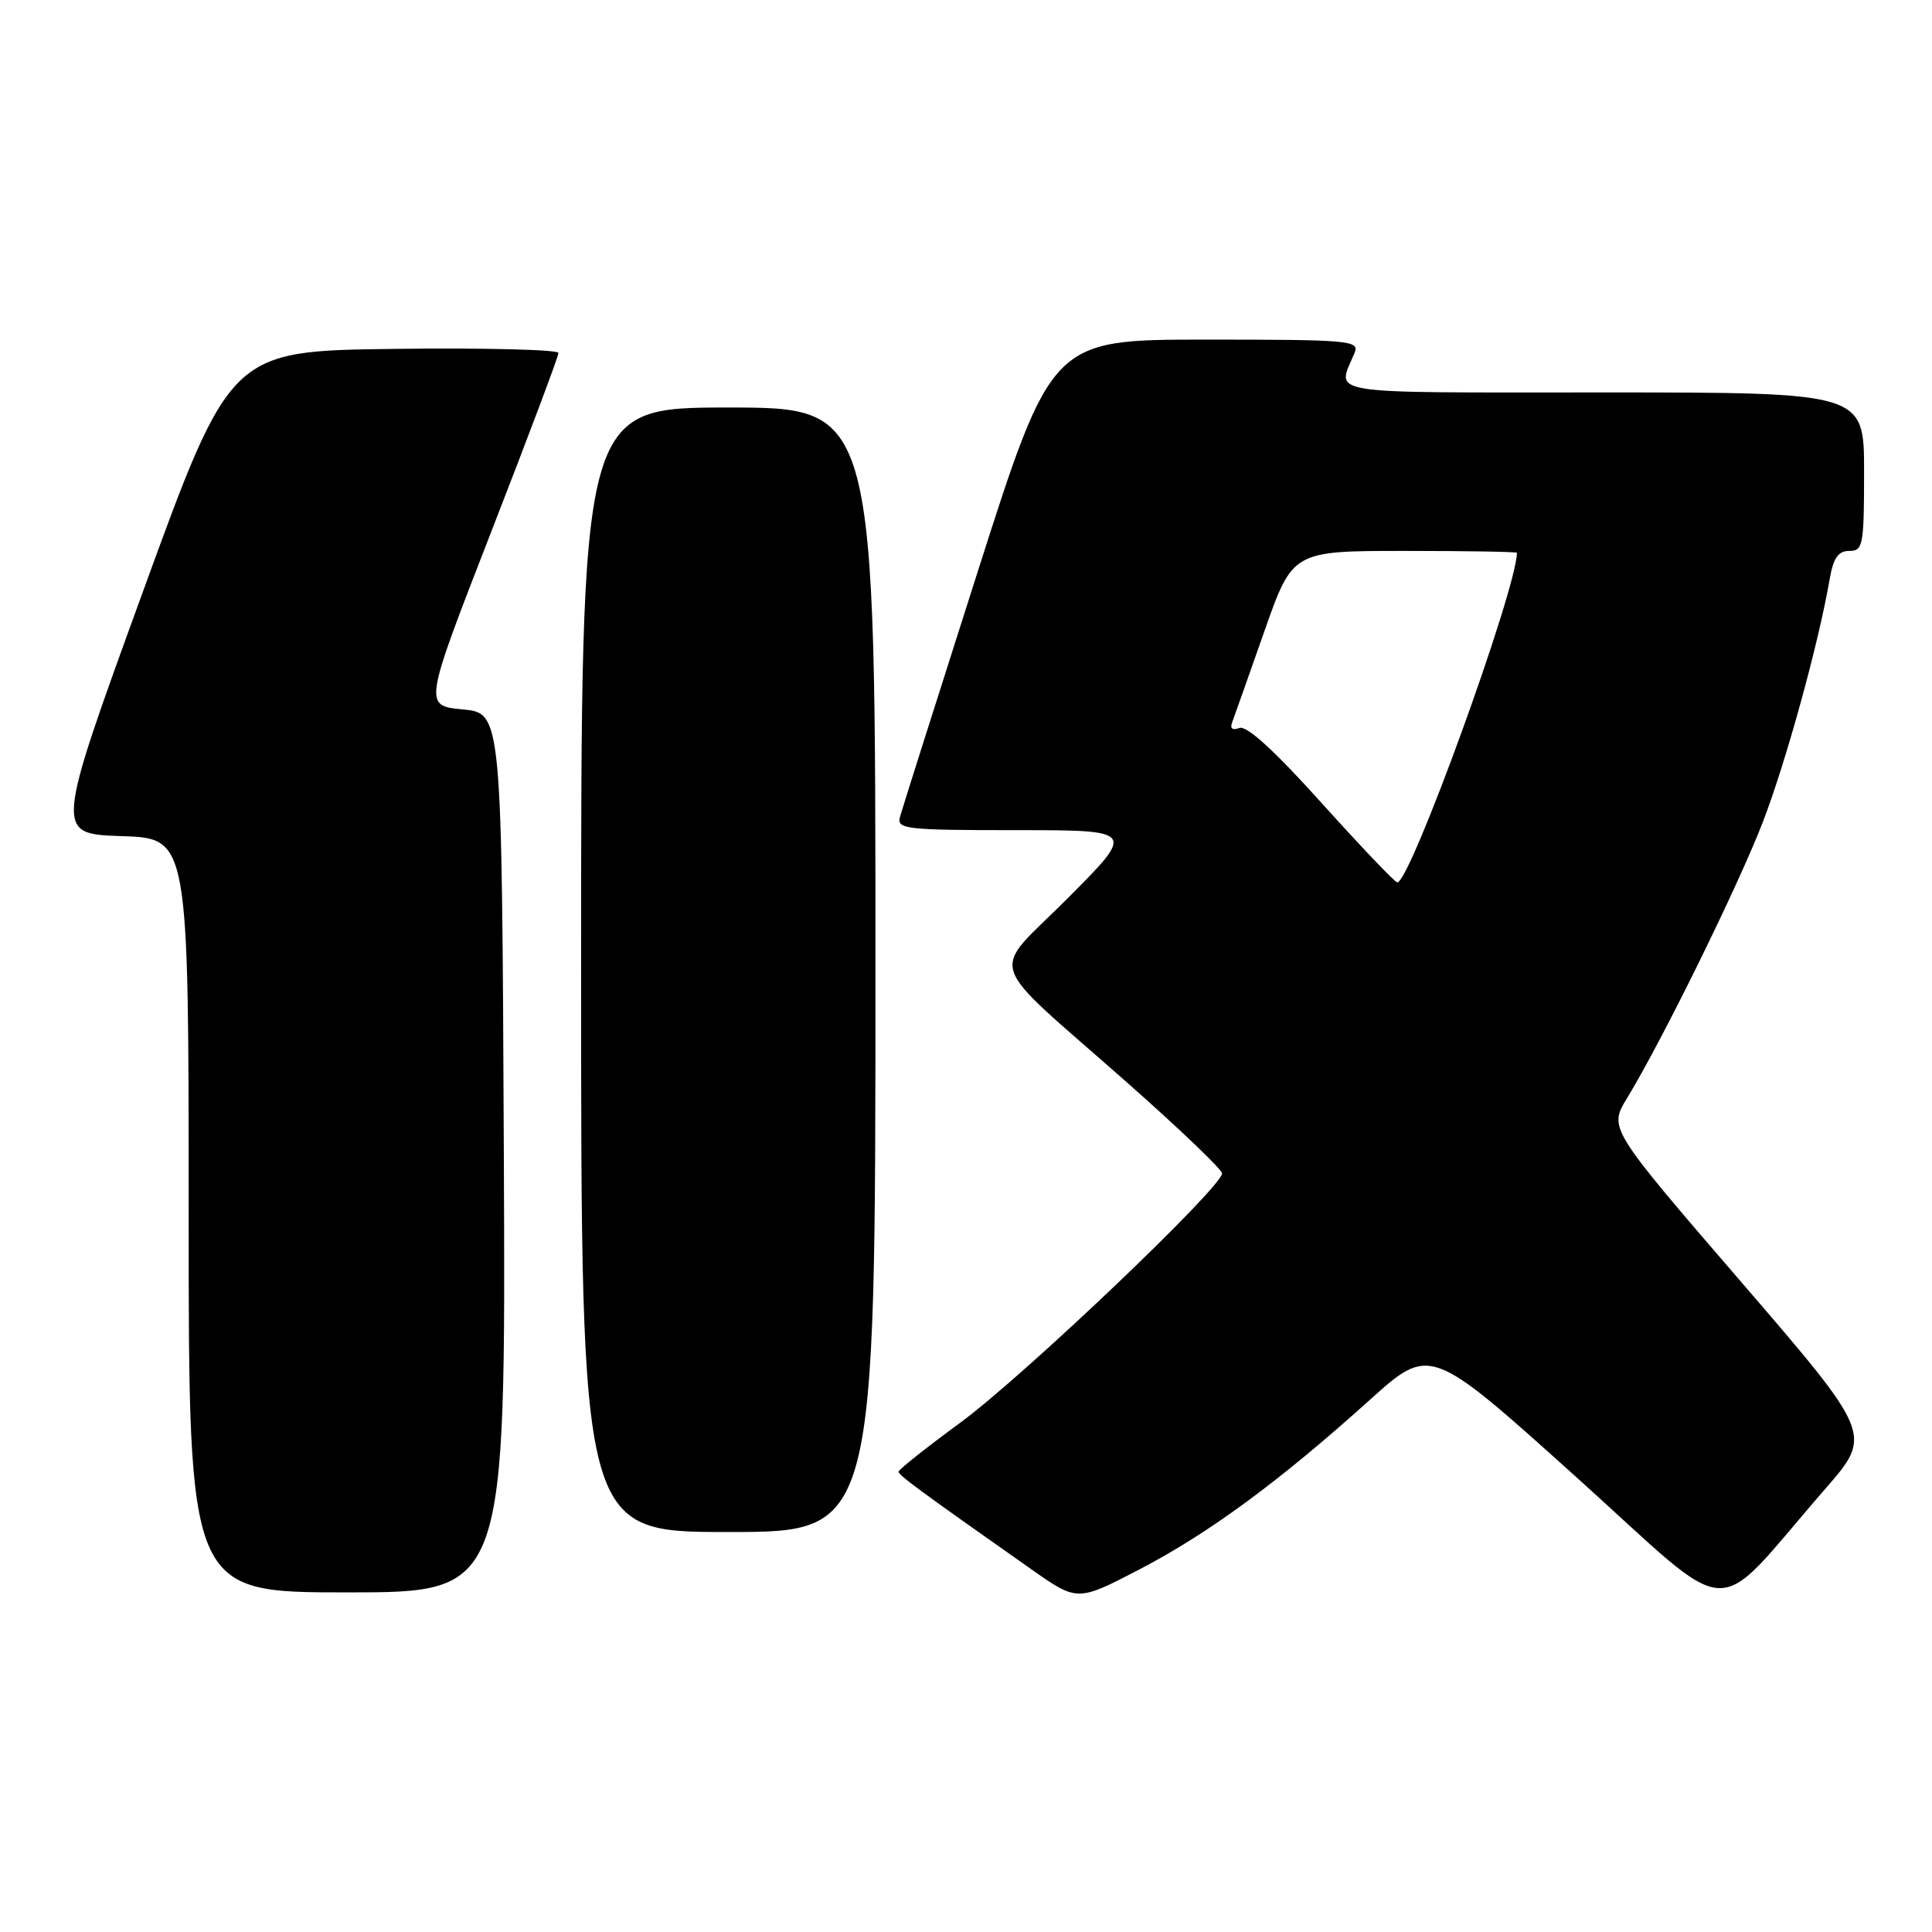 <?xml version="1.0" encoding="UTF-8" standalone="no"?>
<!DOCTYPE svg PUBLIC "-//W3C//DTD SVG 1.1//EN" "http://www.w3.org/Graphics/SVG/1.1/DTD/svg11.dtd" >
<svg xmlns="http://www.w3.org/2000/svg" xmlns:xlink="http://www.w3.org/1999/xlink" version="1.1" viewBox="0 0 256 256">
 <g >
 <path fill="currentColor"
d=" M 241.85 197.29 C 248.13 190.08 248.13 190.08 230.65 169.79 C 213.16 149.50 213.16 149.50 215.60 145.50 C 220.24 137.88 230.28 117.46 233.56 108.99 C 236.63 101.04 240.96 85.32 242.44 76.75 C 242.93 73.92 243.57 73.00 245.05 73.00 C 246.86 73.00 247.00 72.25 247.00 62.50 C 247.00 52.00 247.00 52.00 212.38 52.00 C 174.57 52.00 177.16 52.41 179.49 46.75 C 180.17 45.12 178.85 45.00 159.79 45.00 C 139.37 45.00 139.37 45.00 129.55 75.75 C 124.15 92.66 119.51 107.29 119.25 108.25 C 118.80 109.86 120.00 110.00 134.61 110.00 C 150.46 110.00 150.46 110.00 141.53 118.97 C 131.08 129.47 130.11 126.45 149.41 143.50 C 156.26 149.55 161.89 154.94 161.93 155.47 C 162.05 157.19 135.68 182.31 127.26 188.50 C 122.76 191.80 119.08 194.72 119.07 195.00 C 119.05 195.47 121.82 197.50 136.63 207.92 C 142.76 212.23 142.76 212.23 151.01 207.94 C 160.19 203.16 169.52 196.29 181.50 185.50 C 189.50 178.30 189.50 178.30 208.75 195.62 C 230.50 215.19 226.43 214.99 241.85 197.29 Z  M 66.76 152.75 C 66.50 94.50 66.50 94.50 61.31 94.00 C 56.13 93.50 56.13 93.50 65.06 70.54 C 69.98 57.91 74.00 47.22 74.00 46.77 C 74.00 46.33 64.22 46.08 52.27 46.23 C 30.54 46.50 30.54 46.50 18.90 78.50 C 7.26 110.50 7.26 110.50 16.13 110.79 C 25.00 111.08 25.00 111.08 25.00 161.04 C 25.00 211.00 25.00 211.00 46.01 211.00 C 67.02 211.00 67.02 211.00 66.76 152.75 Z  M 116.00 128.50 C 116.00 54.00 116.00 54.00 96.50 54.00 C 77.00 54.00 77.00 54.00 77.00 128.50 C 77.00 203.00 77.00 203.00 96.50 203.00 C 116.00 203.00 116.00 203.00 116.00 128.50 Z  M 175.09 106.37 C 168.91 99.49 165.19 96.10 164.23 96.46 C 163.33 96.81 162.96 96.54 163.25 95.76 C 163.51 95.07 165.42 89.66 167.50 83.75 C 171.27 73.00 171.27 73.00 186.14 73.00 C 194.31 73.00 201.00 73.11 201.00 73.25 C 200.95 78.16 186.80 117.13 185.14 116.92 C 184.79 116.87 180.27 112.12 175.09 106.37 Z "/>
</g>
</svg>
